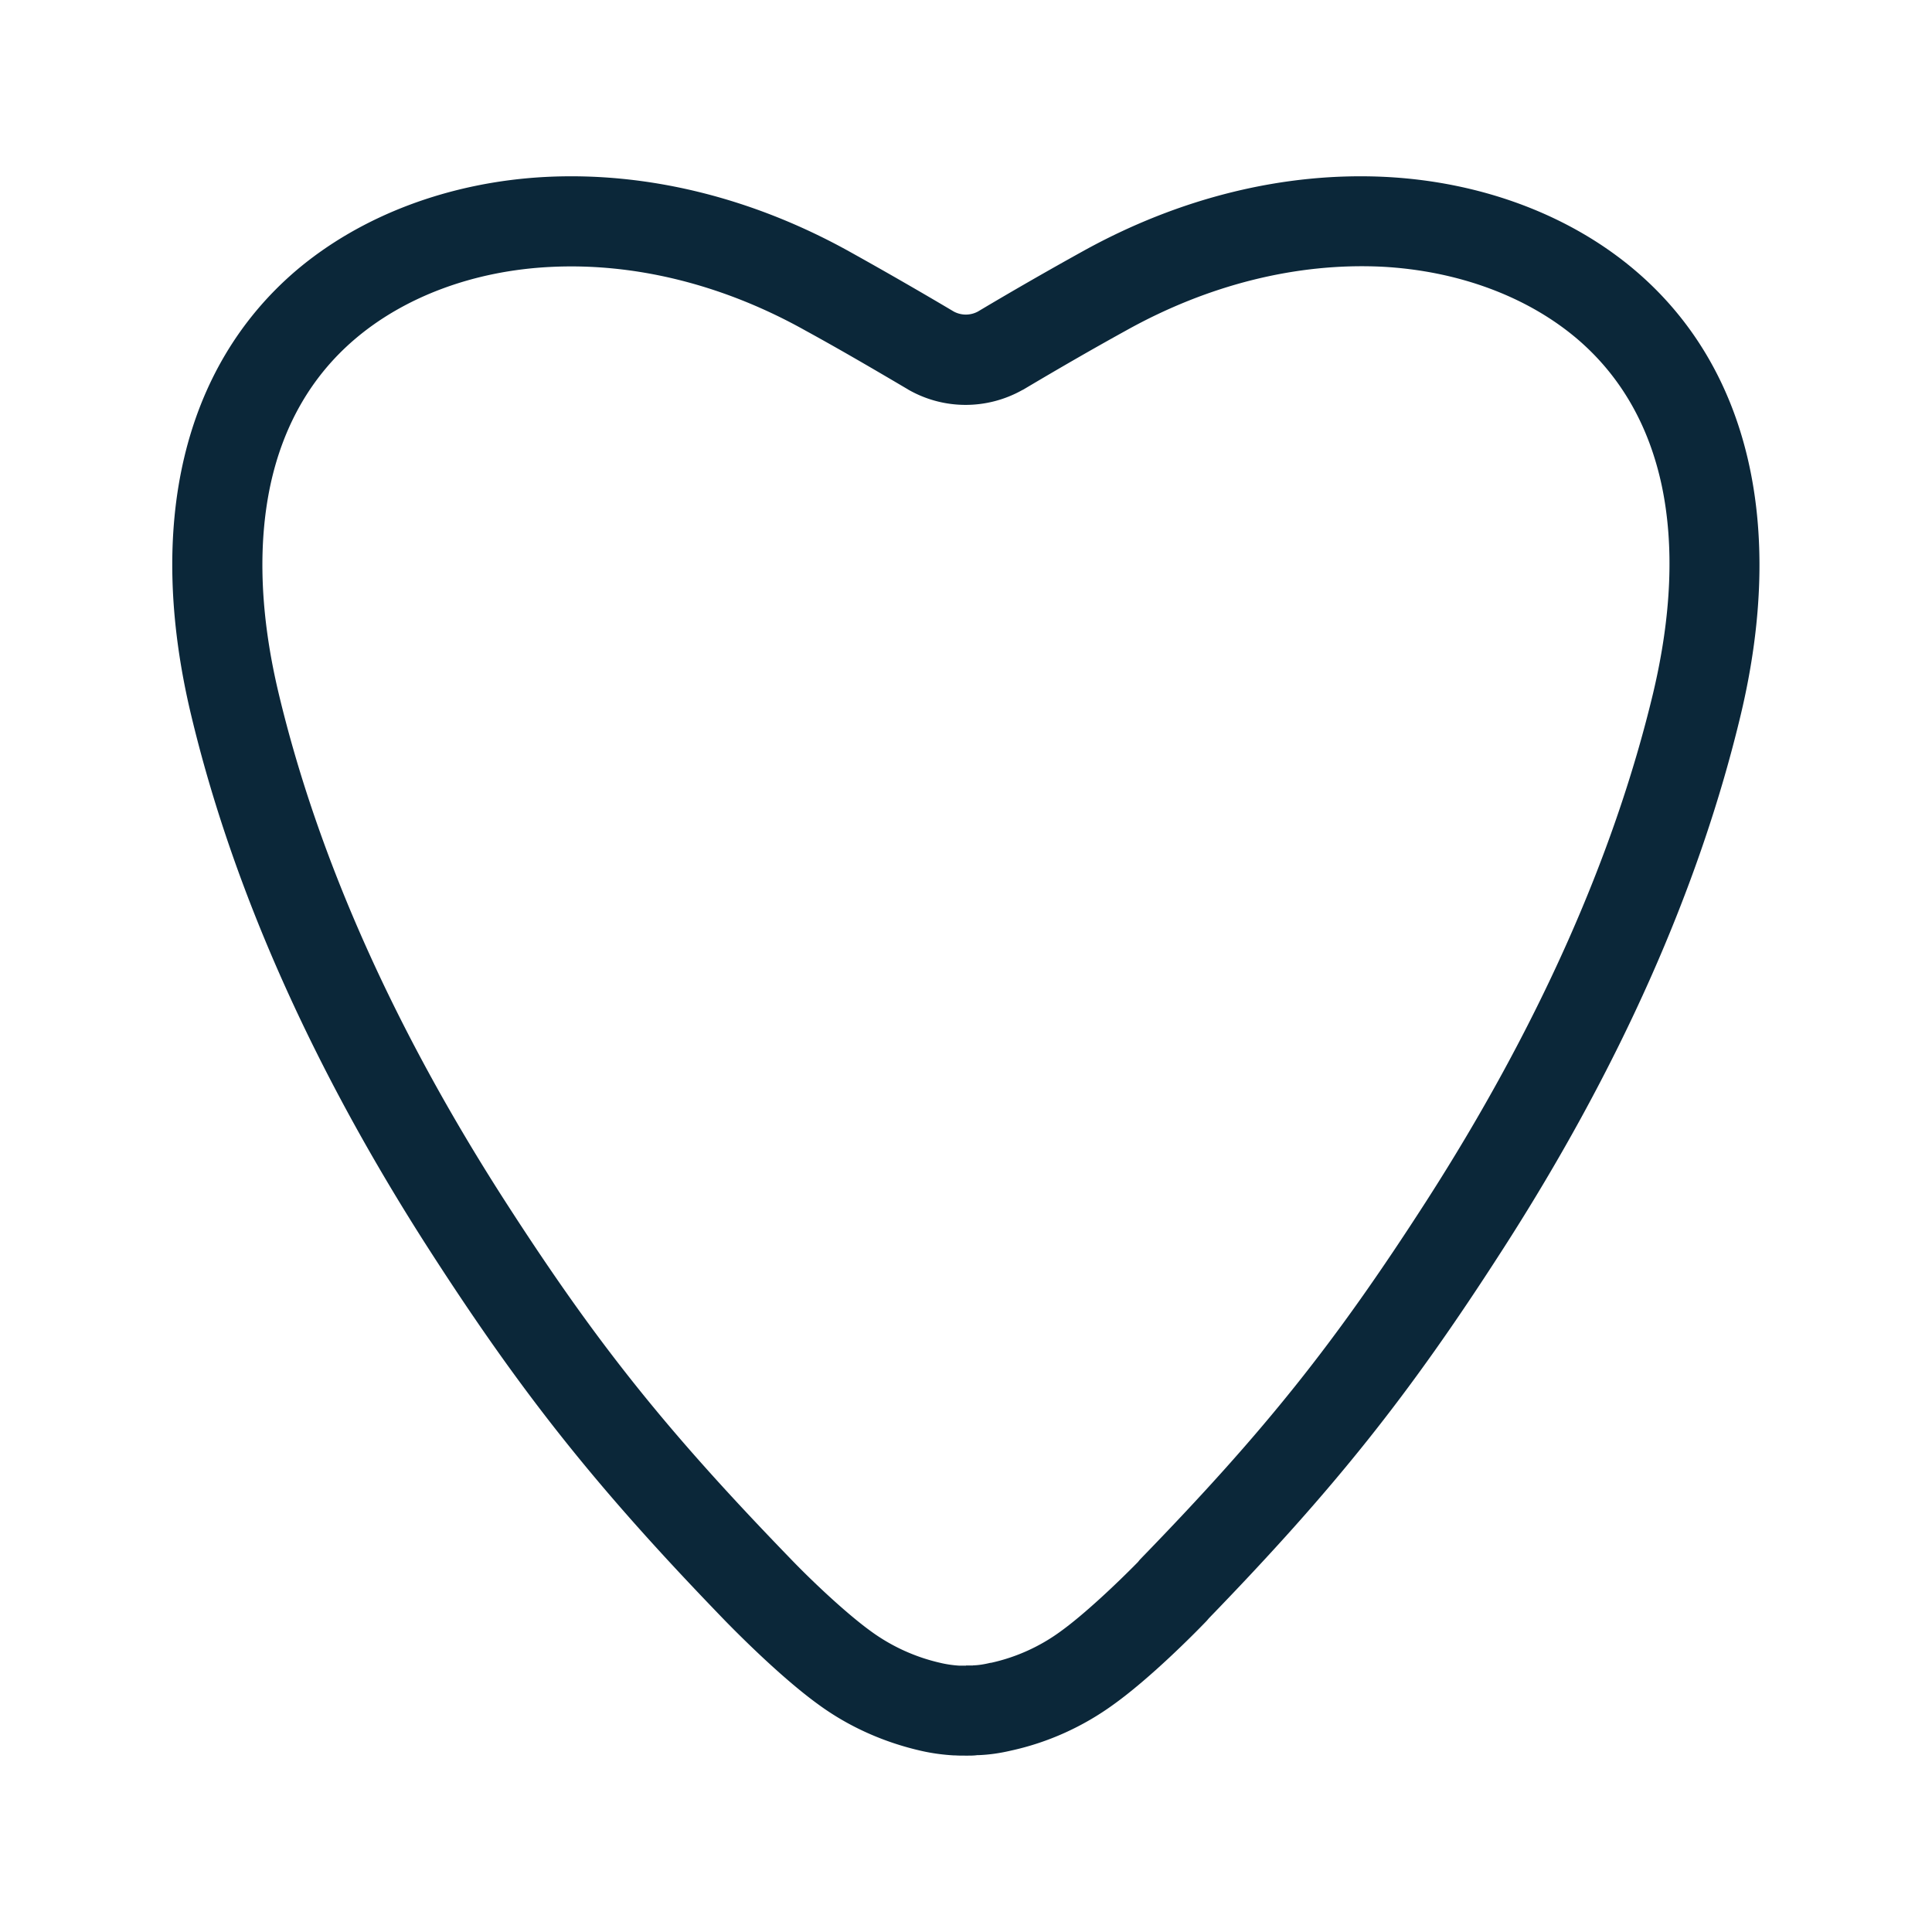 <svg xmlns="http://www.w3.org/2000/svg" width="24" height="24" fill="none"><path fill="#0B2739" d="M12 21.809h.017c.042 0 .08 0 .123-.006h.017c.134-.005.268-.025.4-.056.46-.1.896-.297 1.277-.574.457-.328.992-.868 1.146-1.028.014-.014.025-.028.037-.042 1.565-1.616 2.487-2.773 3.638-4.563 1.457-2.26 2.454-4.501 2.97-6.664.56-2.353.097-4.308-1.298-5.504-.81-.695-1.913-1.112-3.109-1.174-1.258-.064-2.563.255-3.77.925-.415.23-.84.473-1.3.747a.316.316 0 0 1-.3 0 54.153 54.153 0 0 0-1.296-.745c-1.21-.672-2.516-.991-3.774-.927-1.193.062-2.3.48-3.109 1.171C2.274 4.568 1.812 6.52 2.372 8.873c.516 2.166 1.516 4.41 2.97 6.667 1.162 1.804 2.09 2.966 3.677 4.605.154.157.692.7 1.149 1.03.38.278.818.471 1.277.575.132.03.266.048.4.056h.017c.043.003.087.003.138.003Zm.086-1.12H12v.002h-.087a1.392 1.392 0 0 1-.213-.03l-.017-.004a2.343 2.343 0 0 1-.863-.392c-.302-.218-.728-.619-.997-.899-1.549-1.6-2.409-2.675-3.54-4.431-1.387-2.154-2.334-4.28-2.821-6.32-.23-.963-.263-1.834-.104-2.585.16-.745.51-1.353 1.042-1.81.622-.534 1.488-.857 2.437-.904 1.048-.053 2.146.218 3.168.79.404.221.818.462 1.272.73l.006.004c.44.252.977.252 1.417.005l.011-.005c.454-.27.871-.51 1.277-.734 1.026-.572 2.124-.843 3.177-.793.947.05 1.812.37 2.437.905.53.456.88 1.064 1.04 1.81.159.75.122 1.621-.107 2.585-.488 2.036-1.437 4.162-2.824 6.319-1.131 1.756-1.991 2.835-3.54 4.431a.487.487 0 0 0-.034.04c-.272.277-.67.652-.958.86a2.3 2.3 0 0 1-.863.392l-.017.002c-.07.017-.14.029-.213.031Z"/></svg>
